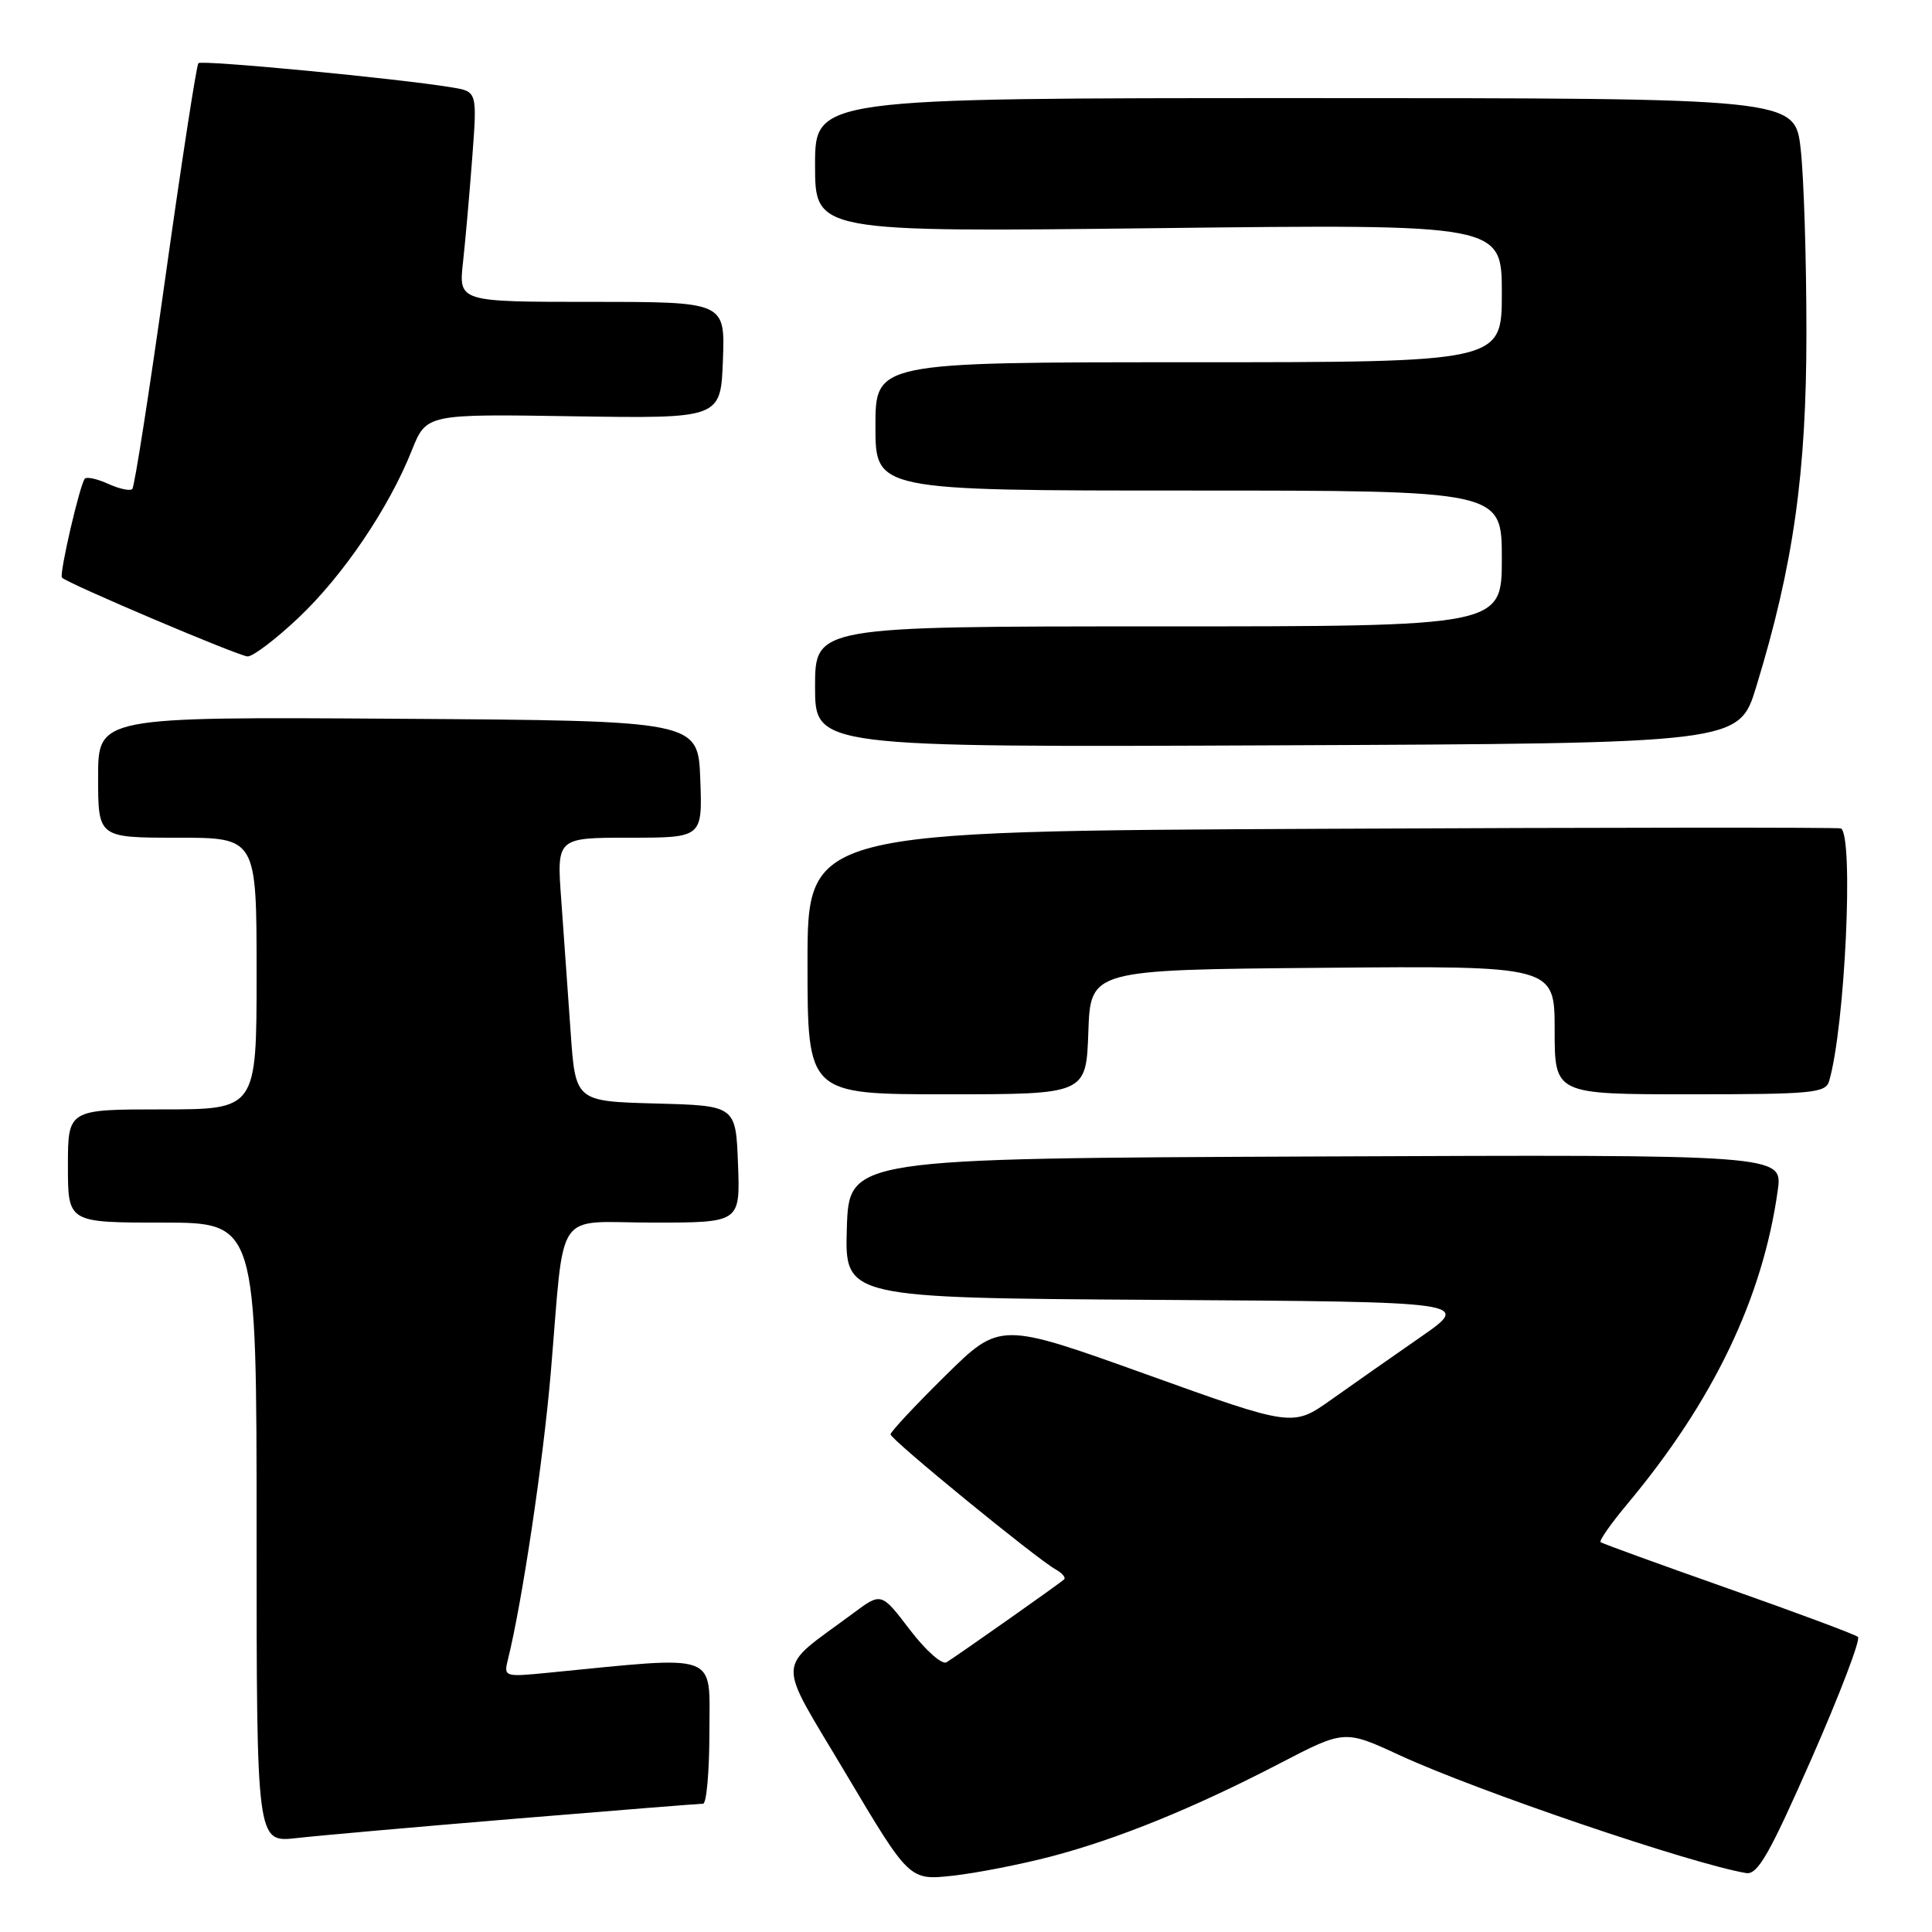 <?xml version="1.0" encoding="UTF-8" standalone="no"?>
<!DOCTYPE svg PUBLIC "-//W3C//DTD SVG 1.1//EN" "http://www.w3.org/Graphics/SVG/1.1/DTD/svg11.dtd" >
<svg xmlns="http://www.w3.org/2000/svg" xmlns:xlink="http://www.w3.org/1999/xlink" version="1.1" viewBox="0 0 256 256">
 <g >
 <path fill="currentColor"
d=" M 139.25 246.00 C 148.10 243.68 158.16 239.59 169.56 233.67 C 178.16 229.20 178.16 229.20 185.49 232.59 C 195.73 237.32 224.12 246.97 231.37 248.19 C 232.90 248.44 234.45 245.72 240.05 233.00 C 243.80 224.47 246.56 217.23 246.19 216.90 C 245.81 216.57 238.07 213.69 229.00 210.49 C 219.93 207.29 212.31 204.53 212.09 204.34 C 211.86 204.16 213.47 201.87 215.65 199.26 C 227.02 185.65 233.57 172.00 235.56 157.74 C 236.23 152.98 236.23 152.98 174.36 153.24 C 112.50 153.50 112.50 153.50 112.21 162.74 C 111.93 171.98 111.93 171.98 153.44 172.24 C 194.96 172.50 194.96 172.50 188.23 177.17 C 184.53 179.74 179.20 183.47 176.40 185.46 C 171.30 189.08 171.30 189.08 151.90 182.11 C 132.50 175.15 132.50 175.15 125.25 182.30 C 121.26 186.23 118.00 189.73 118.00 190.06 C 118.00 190.73 137.27 206.49 139.87 207.95 C 140.76 208.44 141.26 209.05 140.99 209.29 C 140.30 209.91 126.72 219.47 125.42 220.26 C 124.82 220.62 122.64 218.68 120.56 215.95 C 116.78 210.99 116.78 210.99 113.07 213.75 C 102.63 221.52 102.73 219.27 112.12 235.08 C 120.50 249.17 120.50 249.17 126.25 248.54 C 129.42 248.19 135.27 247.04 139.25 246.00 Z  M 68.41 240.98 C 81.56 239.89 92.70 239.00 93.16 239.00 C 93.62 239.00 94.00 234.69 94.00 229.41 C 94.00 218.82 95.58 219.40 72.61 221.65 C 66.81 222.22 66.73 222.19 67.31 219.86 C 69.19 212.29 71.97 193.68 72.97 182.00 C 74.88 159.59 73.24 162.00 86.59 162.00 C 98.08 162.00 98.08 162.00 97.79 154.25 C 97.50 146.50 97.50 146.50 86.88 146.22 C 76.25 145.93 76.25 145.93 75.61 136.72 C 75.26 131.65 74.70 123.79 74.37 119.25 C 73.76 111.00 73.76 111.00 83.42 111.00 C 93.08 111.00 93.08 111.00 92.79 103.25 C 92.50 95.50 92.50 95.50 52.75 95.24 C 13.00 94.98 13.00 94.98 13.00 102.99 C 13.00 111.00 13.00 111.00 23.50 111.00 C 34.00 111.00 34.00 111.00 34.00 129.00 C 34.00 147.00 34.00 147.00 21.50 147.00 C 9.00 147.00 9.00 147.00 9.00 154.50 C 9.00 162.00 9.00 162.00 21.50 162.00 C 34.00 162.00 34.00 162.00 34.00 203.07 C 34.00 244.14 34.00 244.14 39.25 243.56 C 42.14 243.23 55.26 242.07 68.41 240.98 Z  M 144.21 136.75 C 144.50 128.50 144.50 128.50 175.25 128.24 C 206.00 127.97 206.00 127.97 206.00 136.49 C 206.00 145.00 206.00 145.00 223.93 145.00 C 240.15 145.00 241.91 144.83 242.37 143.25 C 244.48 136.00 245.65 110.83 243.94 109.77 C 243.70 109.62 212.79 109.64 175.25 109.82 C 107.00 110.14 107.00 110.14 107.00 127.57 C 107.00 145.00 107.00 145.00 125.46 145.00 C 143.92 145.00 143.92 145.00 144.21 136.75 Z  M 232.71 91.00 C 237.64 74.89 239.37 62.66 239.36 44.00 C 239.36 34.38 239.02 23.46 238.60 19.75 C 237.84 13.00 237.84 13.00 172.92 13.00 C 108.00 13.00 108.00 13.00 108.00 21.88 C 108.00 30.76 108.00 30.76 153.50 30.23 C 199.00 29.70 199.00 29.70 199.00 38.85 C 199.00 48.00 199.00 48.00 157.50 48.00 C 116.00 48.00 116.00 48.00 116.00 56.50 C 116.00 65.00 116.00 65.00 157.50 65.00 C 199.00 65.00 199.00 65.00 199.00 74.00 C 199.00 83.00 199.00 83.00 153.50 83.00 C 108.00 83.00 108.00 83.00 108.00 91.01 C 108.00 99.02 108.00 99.02 169.21 98.76 C 230.42 98.50 230.42 98.50 232.71 91.00 Z  M 39.56 81.85 C 45.47 76.26 51.53 67.32 54.57 59.67 C 56.50 54.85 56.50 54.85 76.00 55.16 C 95.50 55.46 95.50 55.46 95.79 47.73 C 96.08 40.00 96.08 40.00 78.43 40.00 C 60.77 40.00 60.77 40.00 61.35 34.75 C 61.67 31.86 62.22 25.59 62.58 20.82 C 63.23 12.13 63.23 12.13 59.86 11.58 C 52.86 10.41 26.74 7.92 26.29 8.37 C 26.04 8.63 24.08 21.32 21.94 36.56 C 19.80 51.81 17.82 64.52 17.53 64.80 C 17.24 65.09 15.82 64.78 14.38 64.13 C 12.93 63.47 11.52 63.15 11.25 63.42 C 10.61 64.06 7.81 76.14 8.21 76.54 C 9.02 77.35 31.67 86.96 32.81 86.98 C 33.53 86.99 36.57 84.68 39.56 81.85 Z "/>
</g>
</svg>